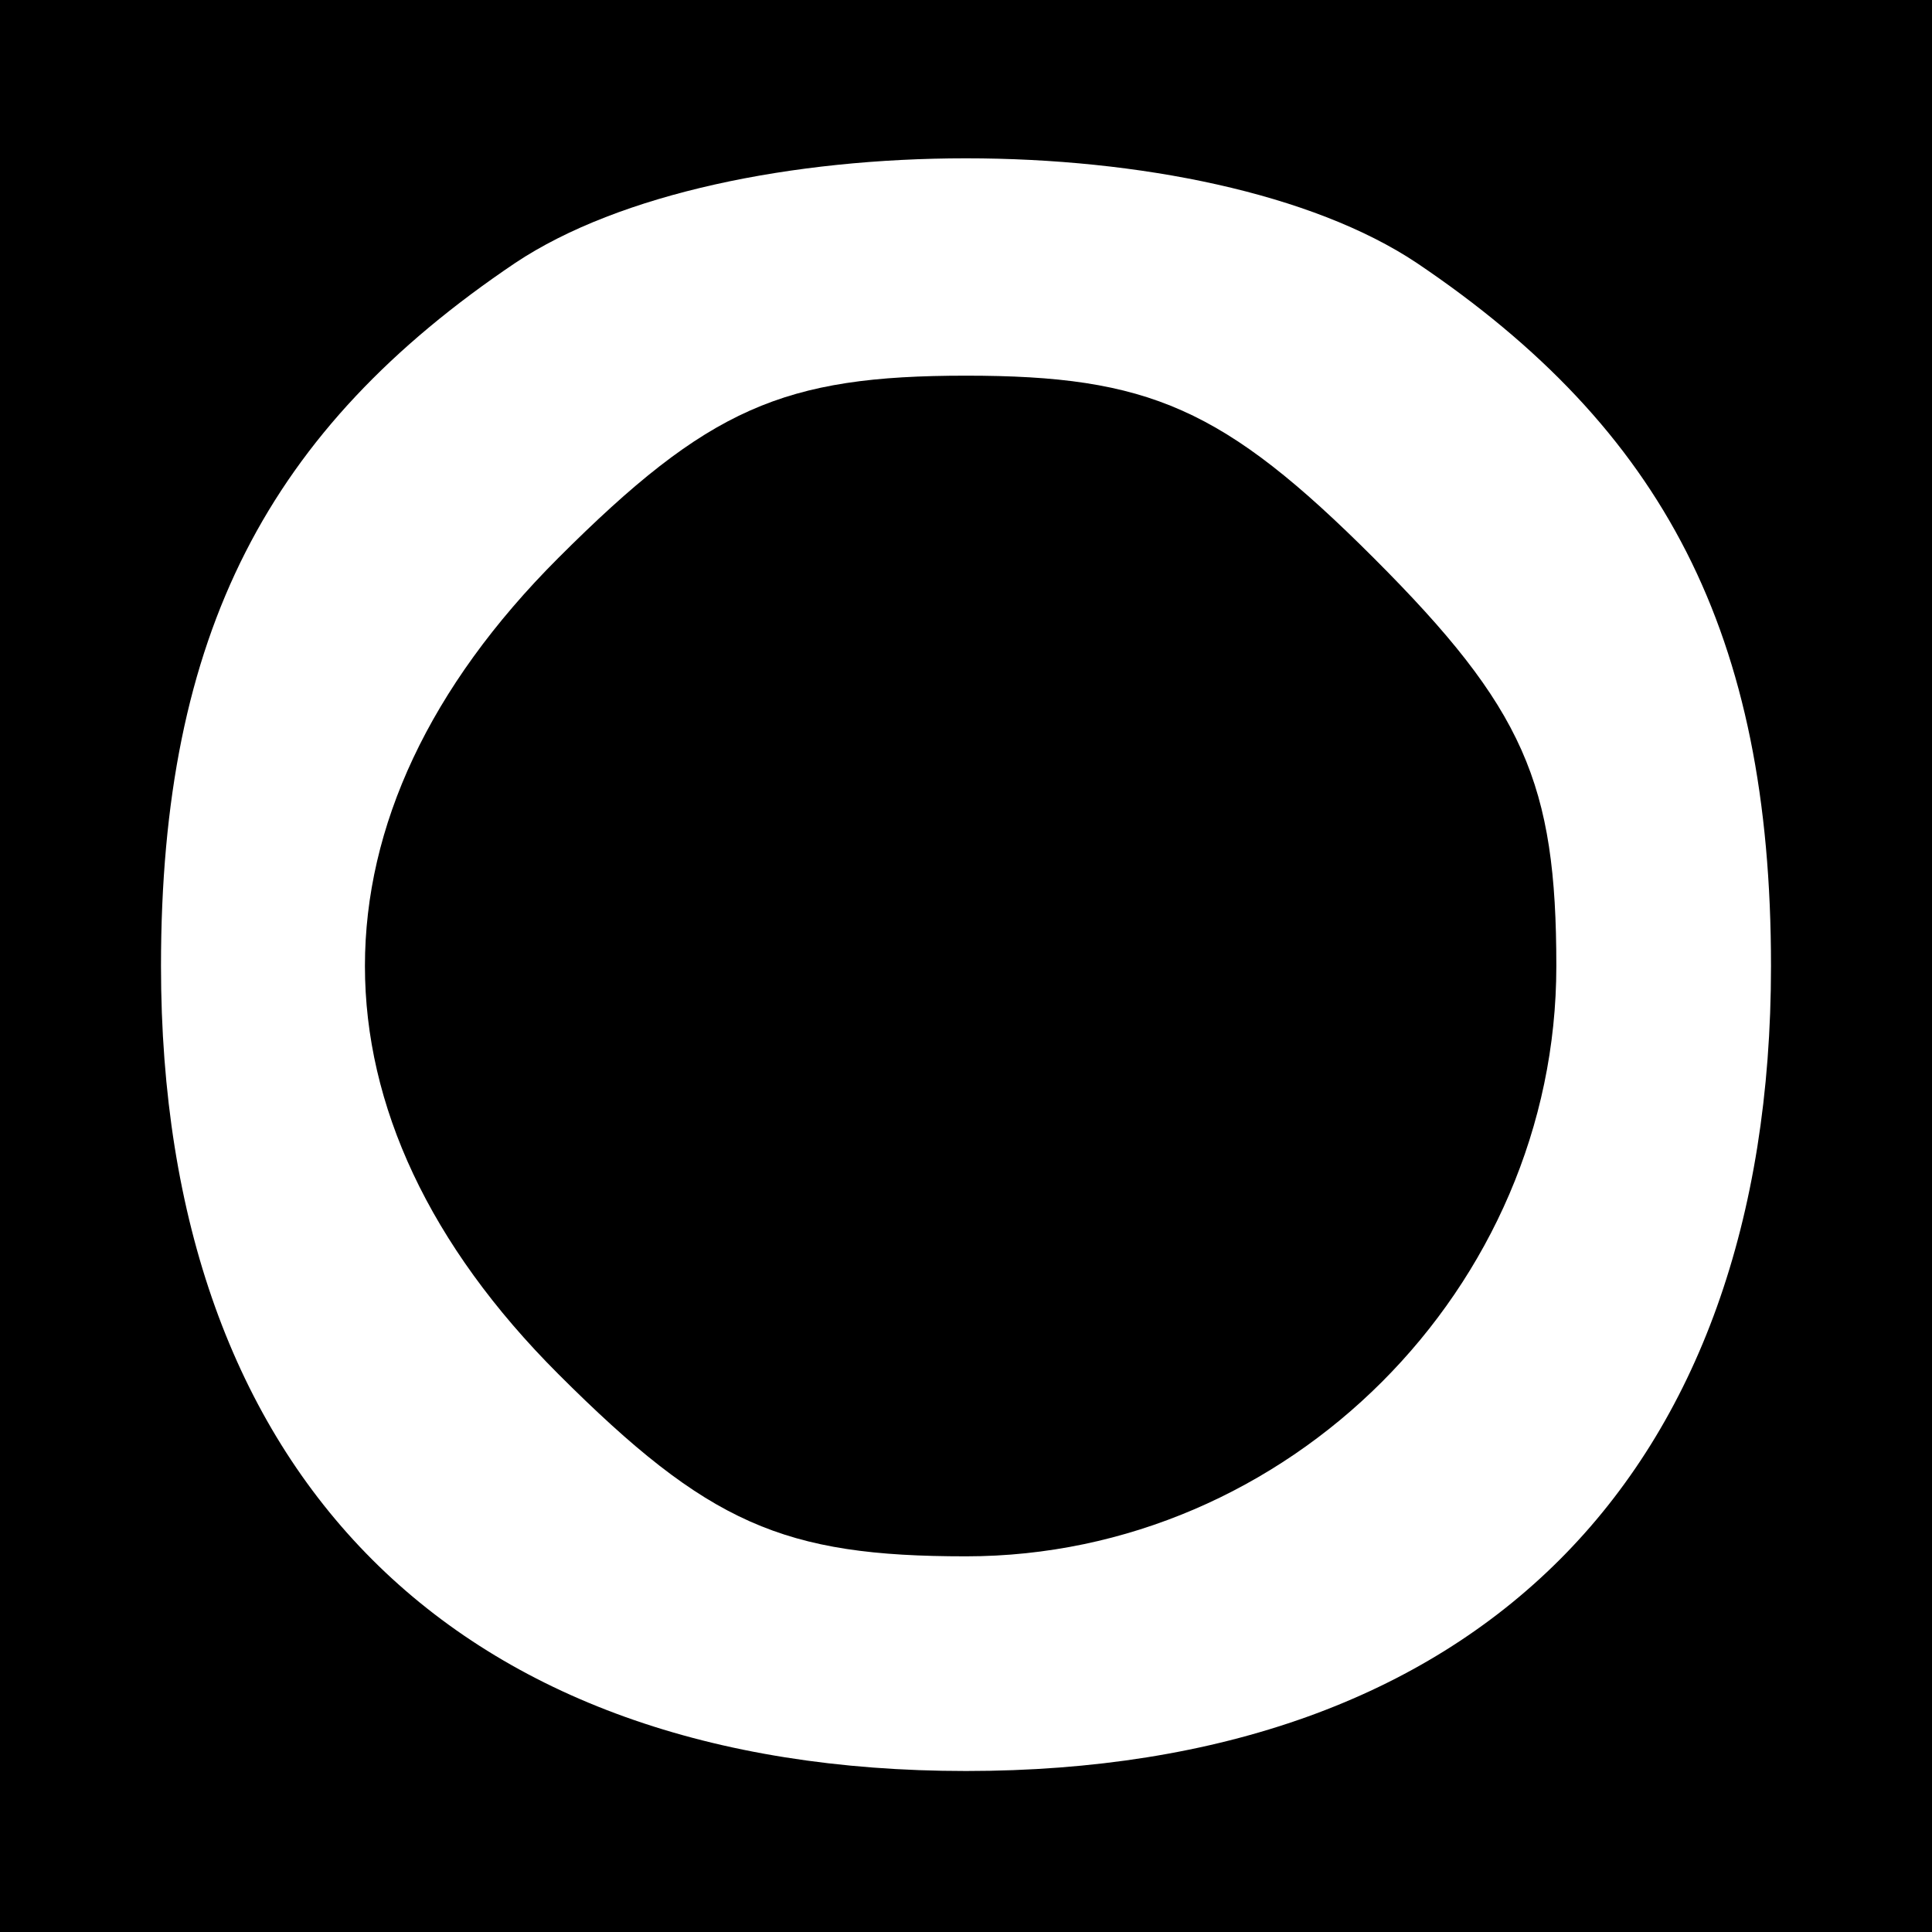 <?xml version="1.0" standalone="no"?>
<!DOCTYPE svg PUBLIC "-//W3C//DTD SVG 20010904//EN"
 "http://www.w3.org/TR/2001/REC-SVG-20010904/DTD/svg10.dtd">
<svg version="1.0" xmlns="http://www.w3.org/2000/svg"
 width="36pt" height="36pt" viewBox="0 0 36 36"
 preserveAspectRatio="xMidYMid meet">
<g transform="translate(0,36) scale(0.1,-0.1)"
fill="#000000" stroke="none">
<path d="M0 180 l0 -180 180 0 180 0 0 180 0 180 -180 0 -180 0 0 -180z m264
131 c46 -31 66 -69 66 -131 0 -95 -55 -150 -150 -150 -95 0 -150 55 -150 150
0 62 20 100 66 131 39 26 129 26 168 0z"/>
<path d="M104 256 c-48 -48 -48 -104 0 -152 28 -28 42 -34 76 -34 60 0 110 50
110 110 0 34 -6 48 -34 76 -28 28 -42 34 -76 34 -34 0 -48 -6 -76 -34z"/>
</g>
</svg>
